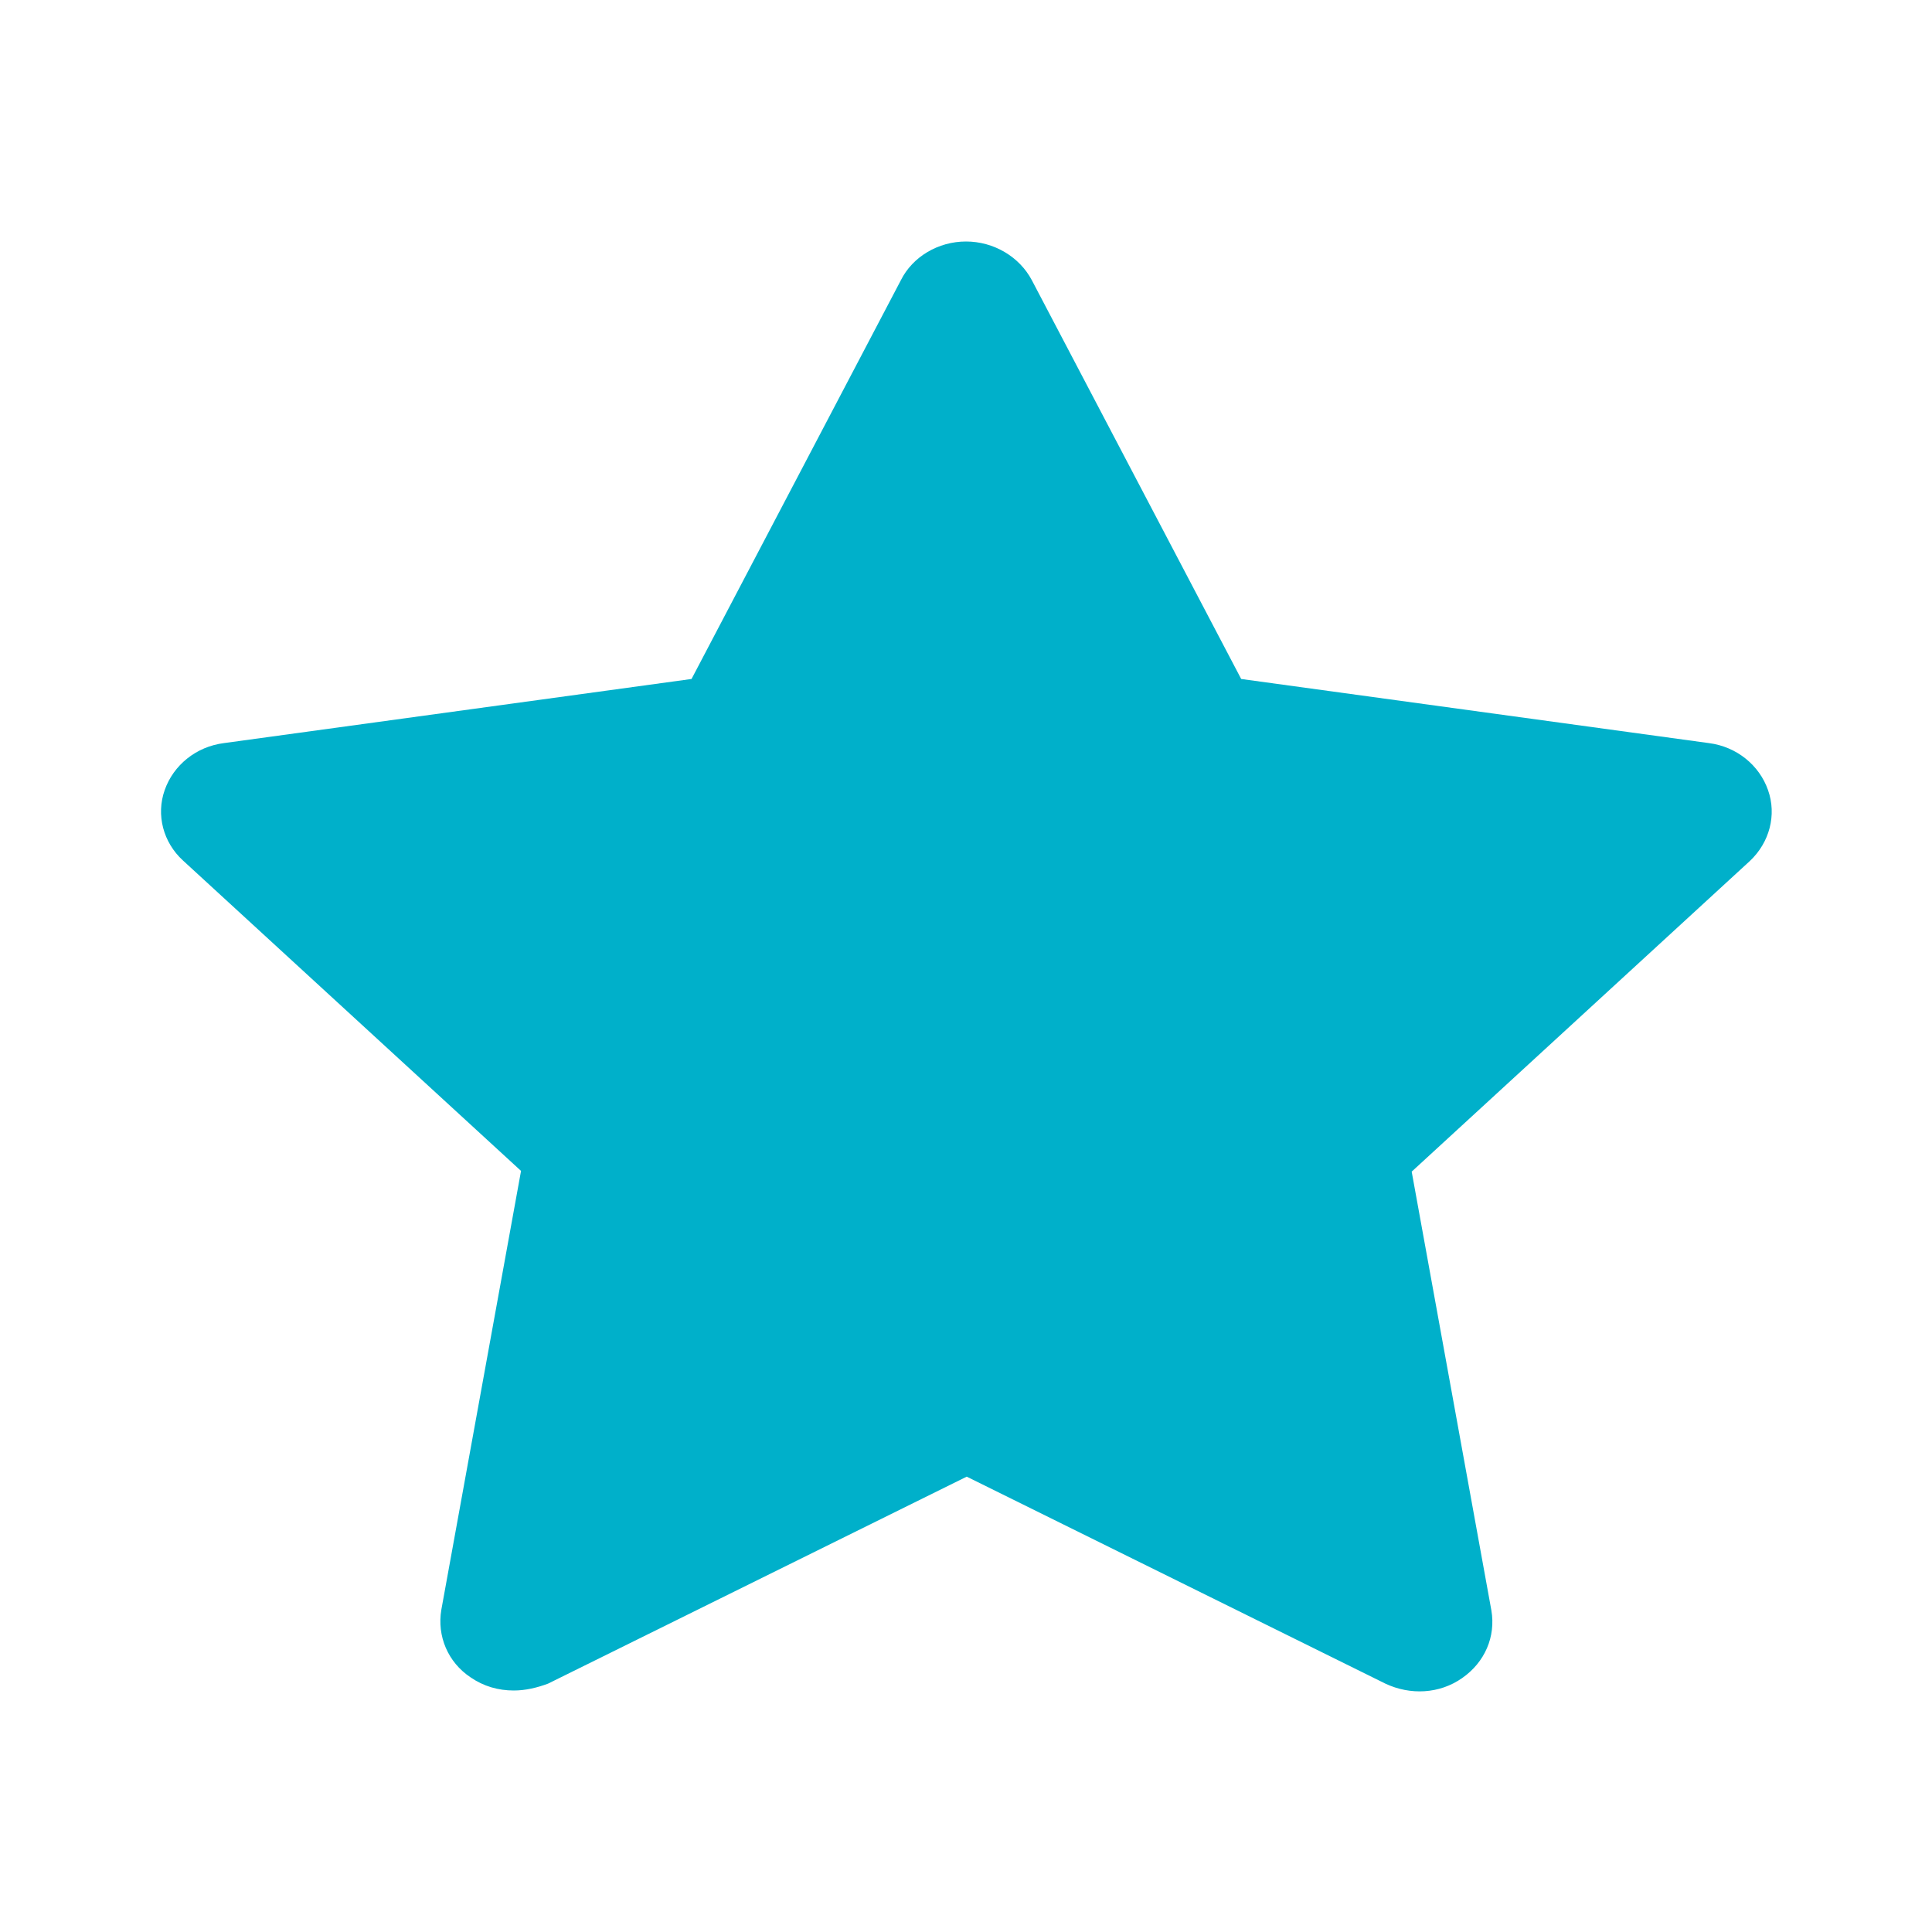 <svg width="16" height="16" viewBox="0 0 16 16" fill="none" xmlns="http://www.w3.org/2000/svg">
<path d="M4.255 14C4.127 14 4.006 13.966 3.897 13.891C3.709 13.766 3.618 13.549 3.655 13.331L4.315 9.697L1.515 7.126C1.352 6.977 1.291 6.749 1.364 6.543C1.436 6.337 1.624 6.183 1.855 6.154L5.727 5.623L7.461 2.32C7.558 2.126 7.77 2 8 2C8.23 2 8.442 2.126 8.545 2.32L10.279 5.623L14.152 6.154C14.382 6.183 14.57 6.337 14.642 6.543C14.715 6.749 14.655 6.977 14.491 7.131L11.691 9.703L12.351 13.337C12.388 13.554 12.297 13.766 12.109 13.897C11.921 14.029 11.679 14.04 11.473 13.943L8.006 12.229L4.539 13.943C4.448 13.977 4.352 14 4.255 14Z" fill="#00B0CA"/>
</svg>
